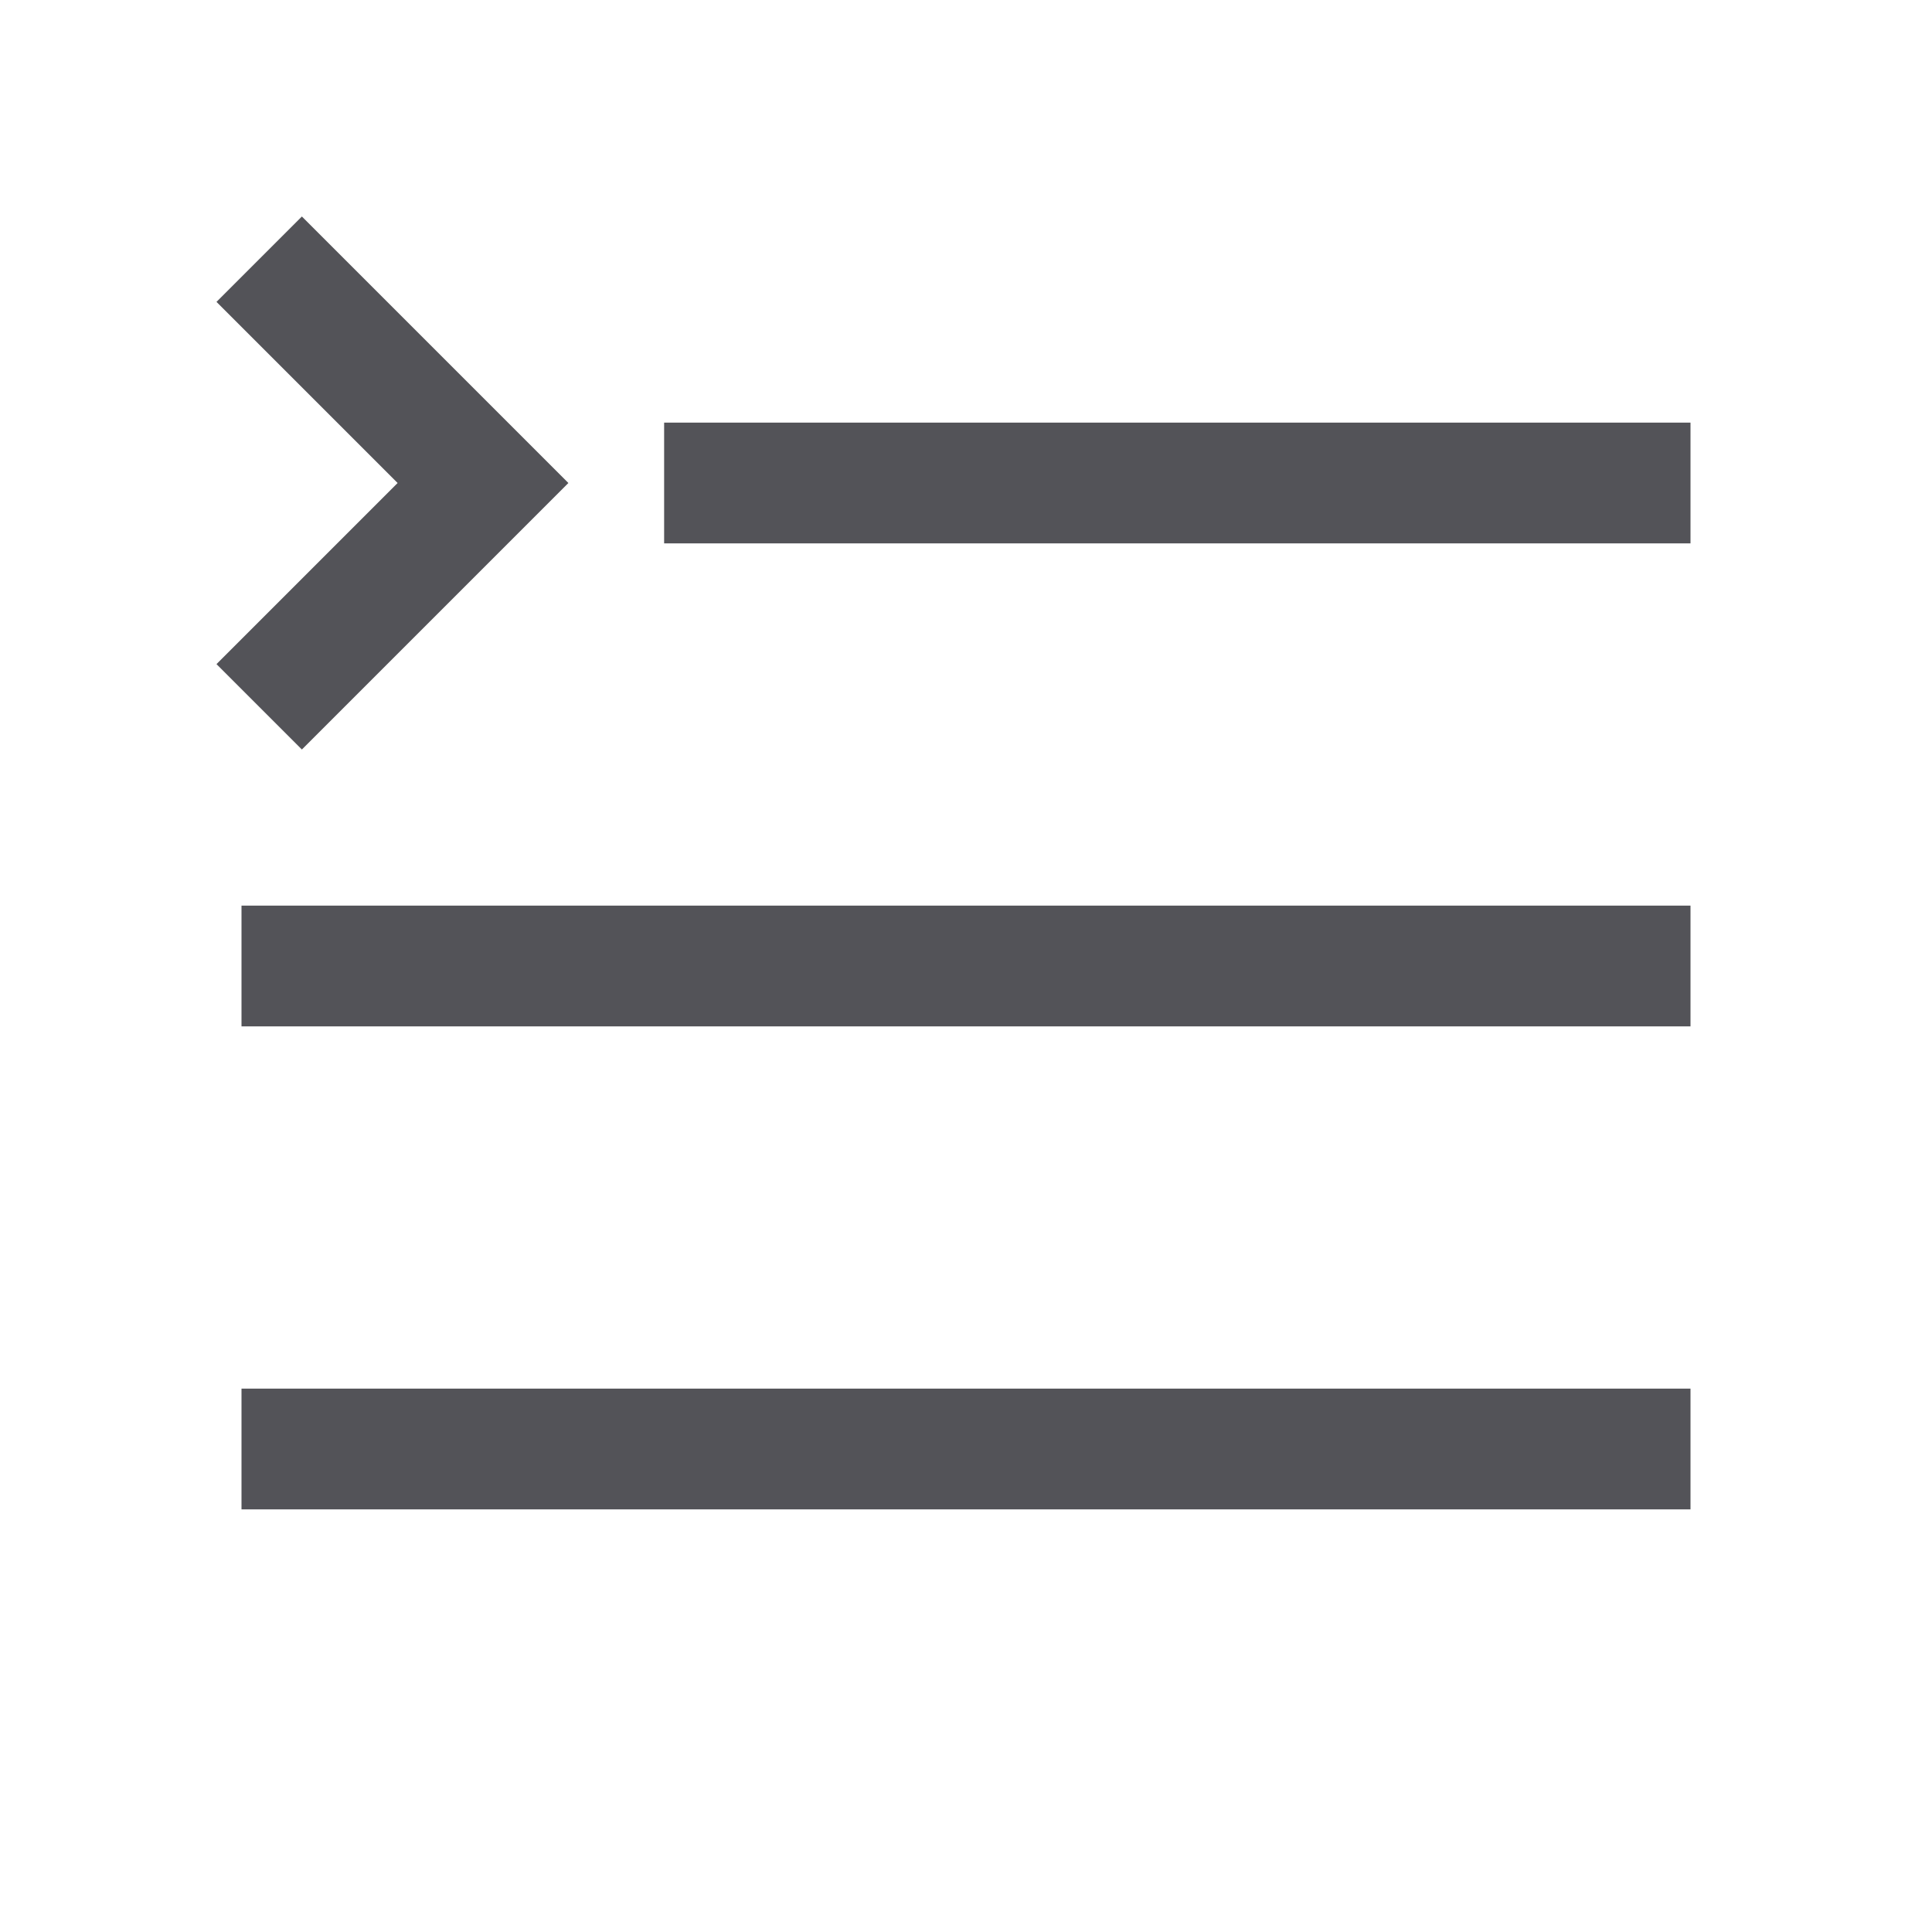 <?xml version="1.0" encoding="utf-8"?>
<!-- License: MIT. Made by yourtempo: https://github.com/yourtempo/tempo-quill-icons -->
<svg width="800px" height="800px" viewBox="0 0 32 32" xmlns="http://www.w3.org/2000/svg" fill="none">
  <path stroke="#535358" stroke-linecap="square" stroke-linejoin="miter" stroke-width="2" d="M12 8h15M5 16h22M5 24h22M5 11l3-3-3-3"/>
</svg>